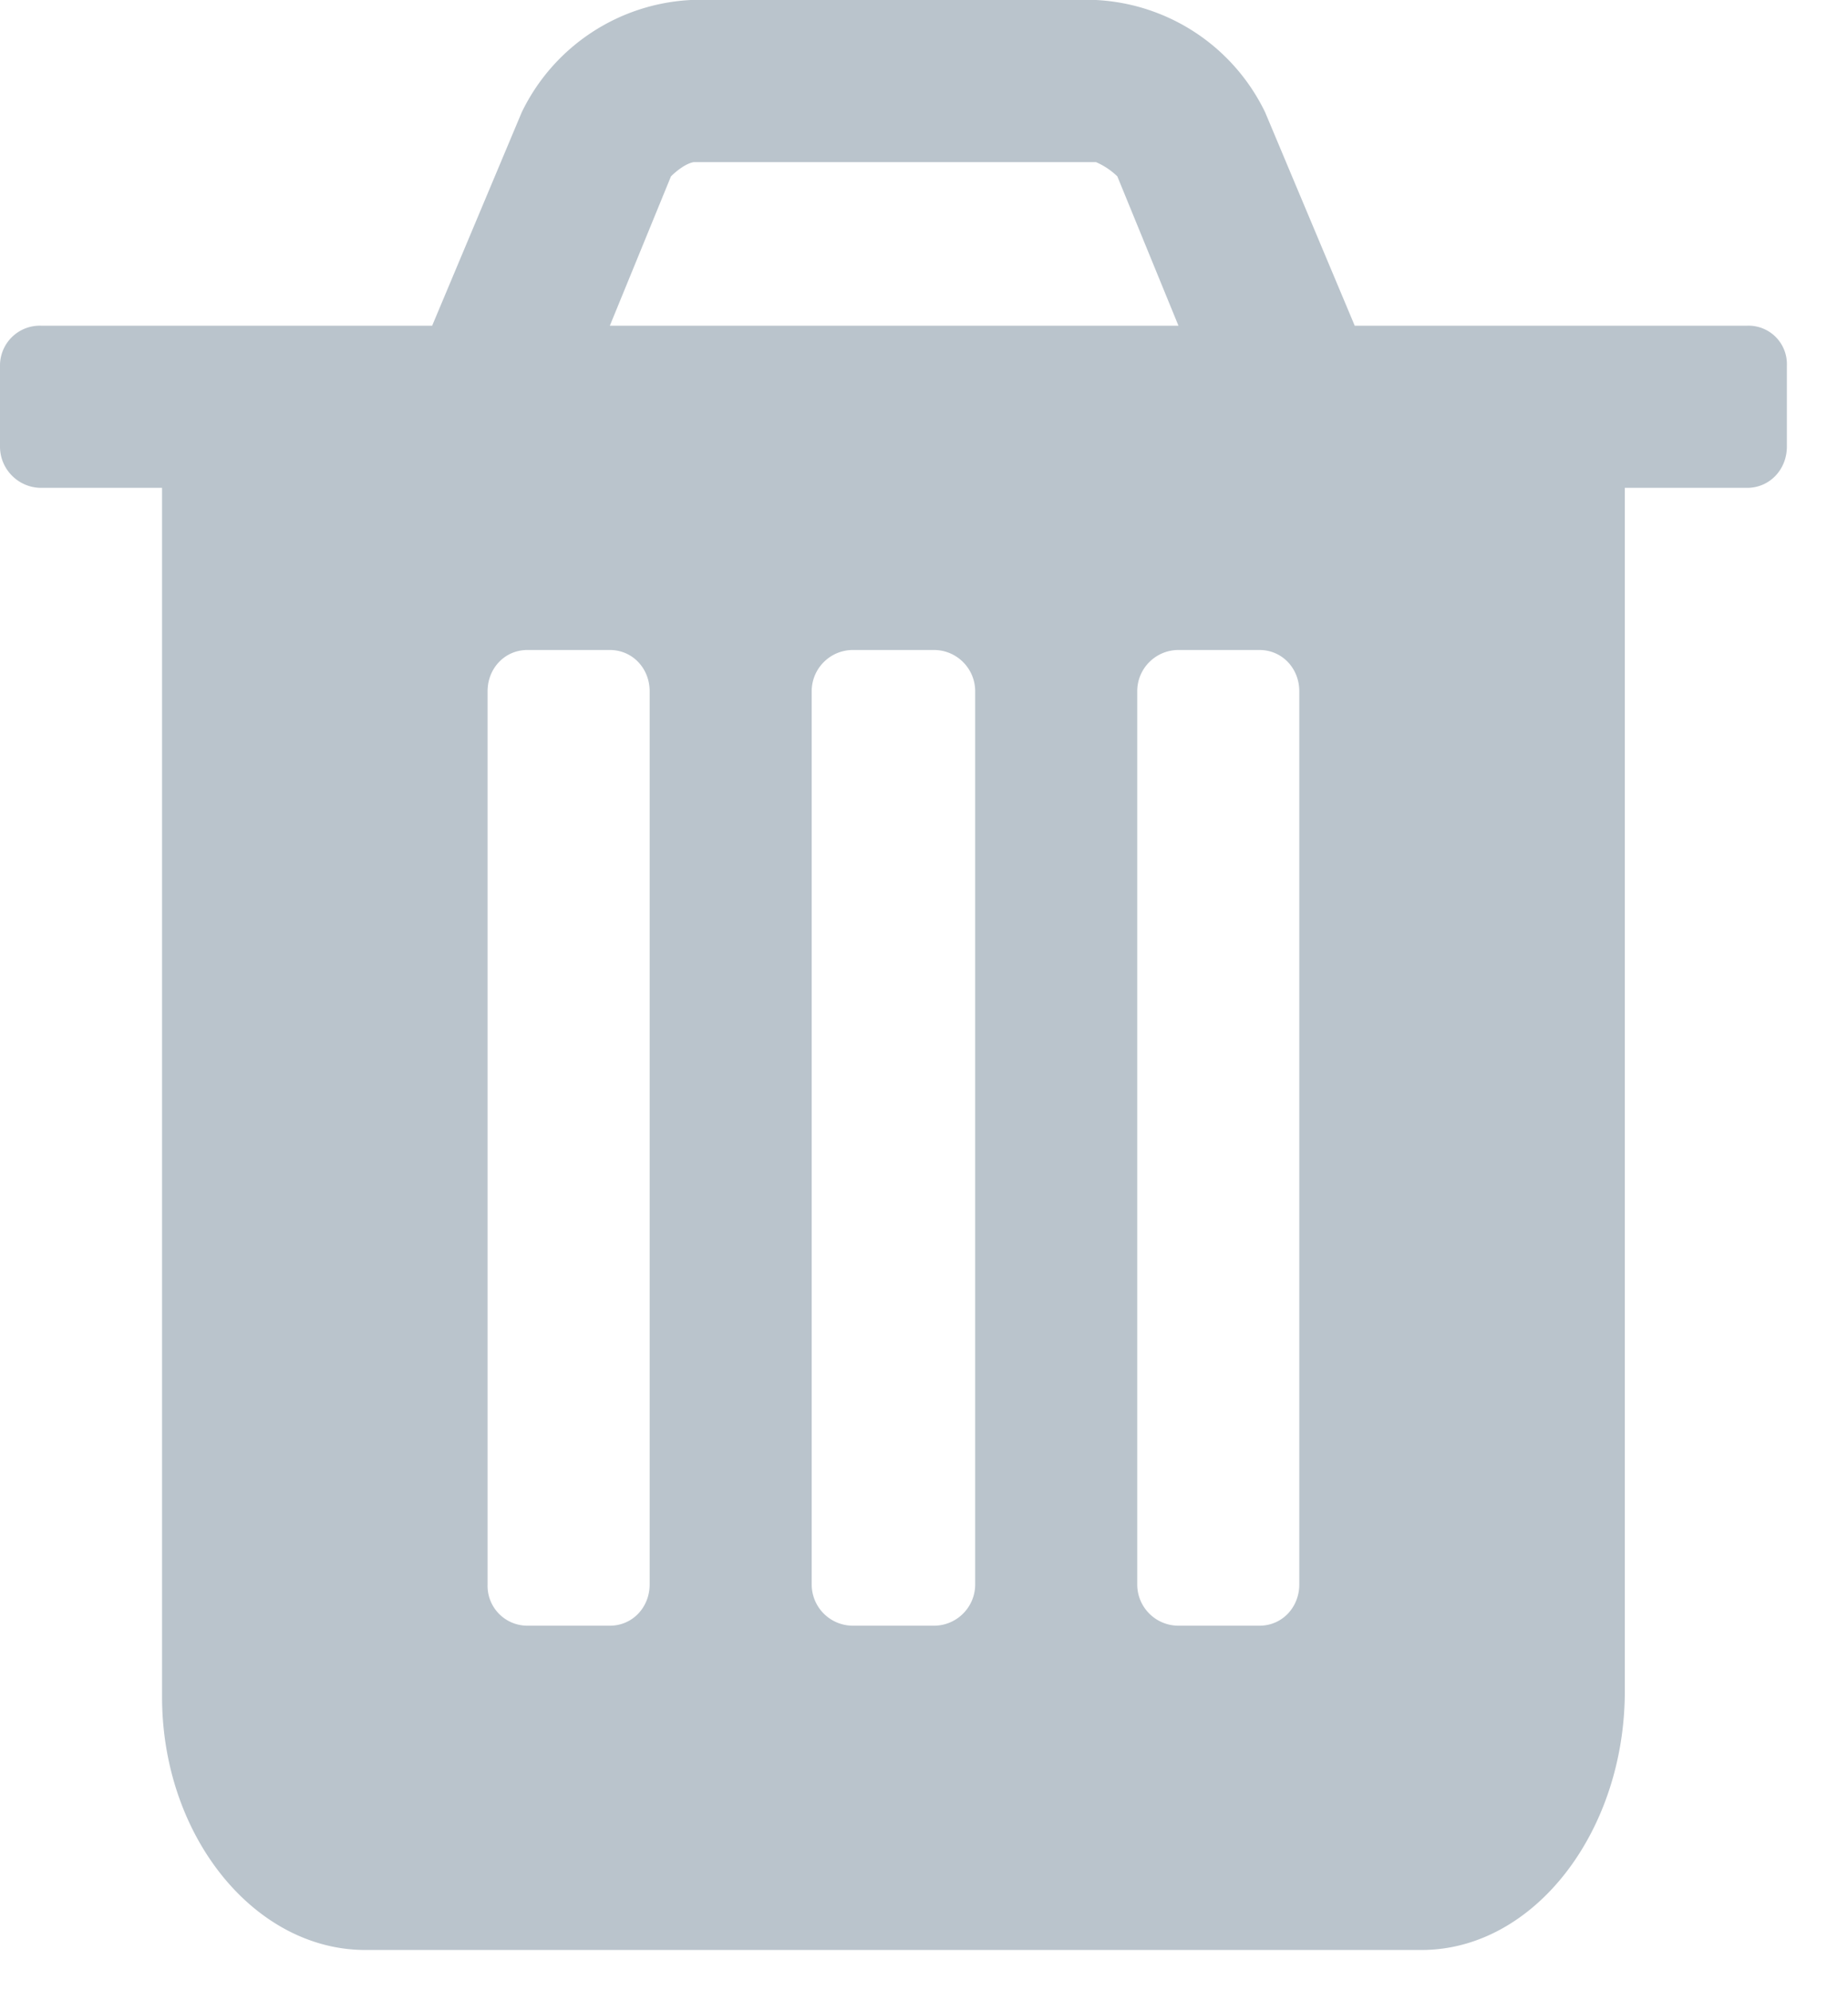 <svg xmlns="http://www.w3.org/2000/svg" xmlns:xlink="http://www.w3.org/1999/xlink" width="13" height="14" viewBox="0 0 13 14"><defs><path id="a" d="M1331.29 114.43h-.58a.28.28 0 0 1-.28-.29v-6.28c0-.16.12-.29.28-.29h.58c.16 0 .28.13.28.29v6.28c0 .16-.12.29-.28.29zm2.28 0h-.57a.29.29 0 0 1-.29-.29v-6.28c0-.16.13-.29.29-.29h.57c.16 0 .29.13.29.29v6.28c0 .16-.13.29-.29.29zm2.29 0h-.57a.29.29 0 0 1-.29-.29v-6.28c0-.16.13-.29.29-.29h.57c.16 0 .28.13.28.29v6.28c0 .16-.12.29-.28.29zm-4.14-10.19c.03-.03.1-.09.16-.1h2.83a.5.5 0 0 1 .15.1l.43 1.05h-4zm7.57 1.05h-2.76l-.63-1.5a1.4 1.4 0 0 0-1.19-.79h-2.85a1.4 1.4 0 0 0-1.19.79l-.63 1.5h-2.75a.28.28 0 0 0-.29.28v.57c0 .16.13.29.29.29h.85v8.5c0 .98.65 1.78 1.43 1.78h7.43c.79 0 1.43-.83 1.43-1.82v-8.46h.86c.16 0 .28-.13.28-.29v-.57a.27.27 0 0 0-.28-.28z"/></defs><g transform="translate(-1327 -103)"><use fill="#bac4cc" xlink:href="#a"/></g></svg>